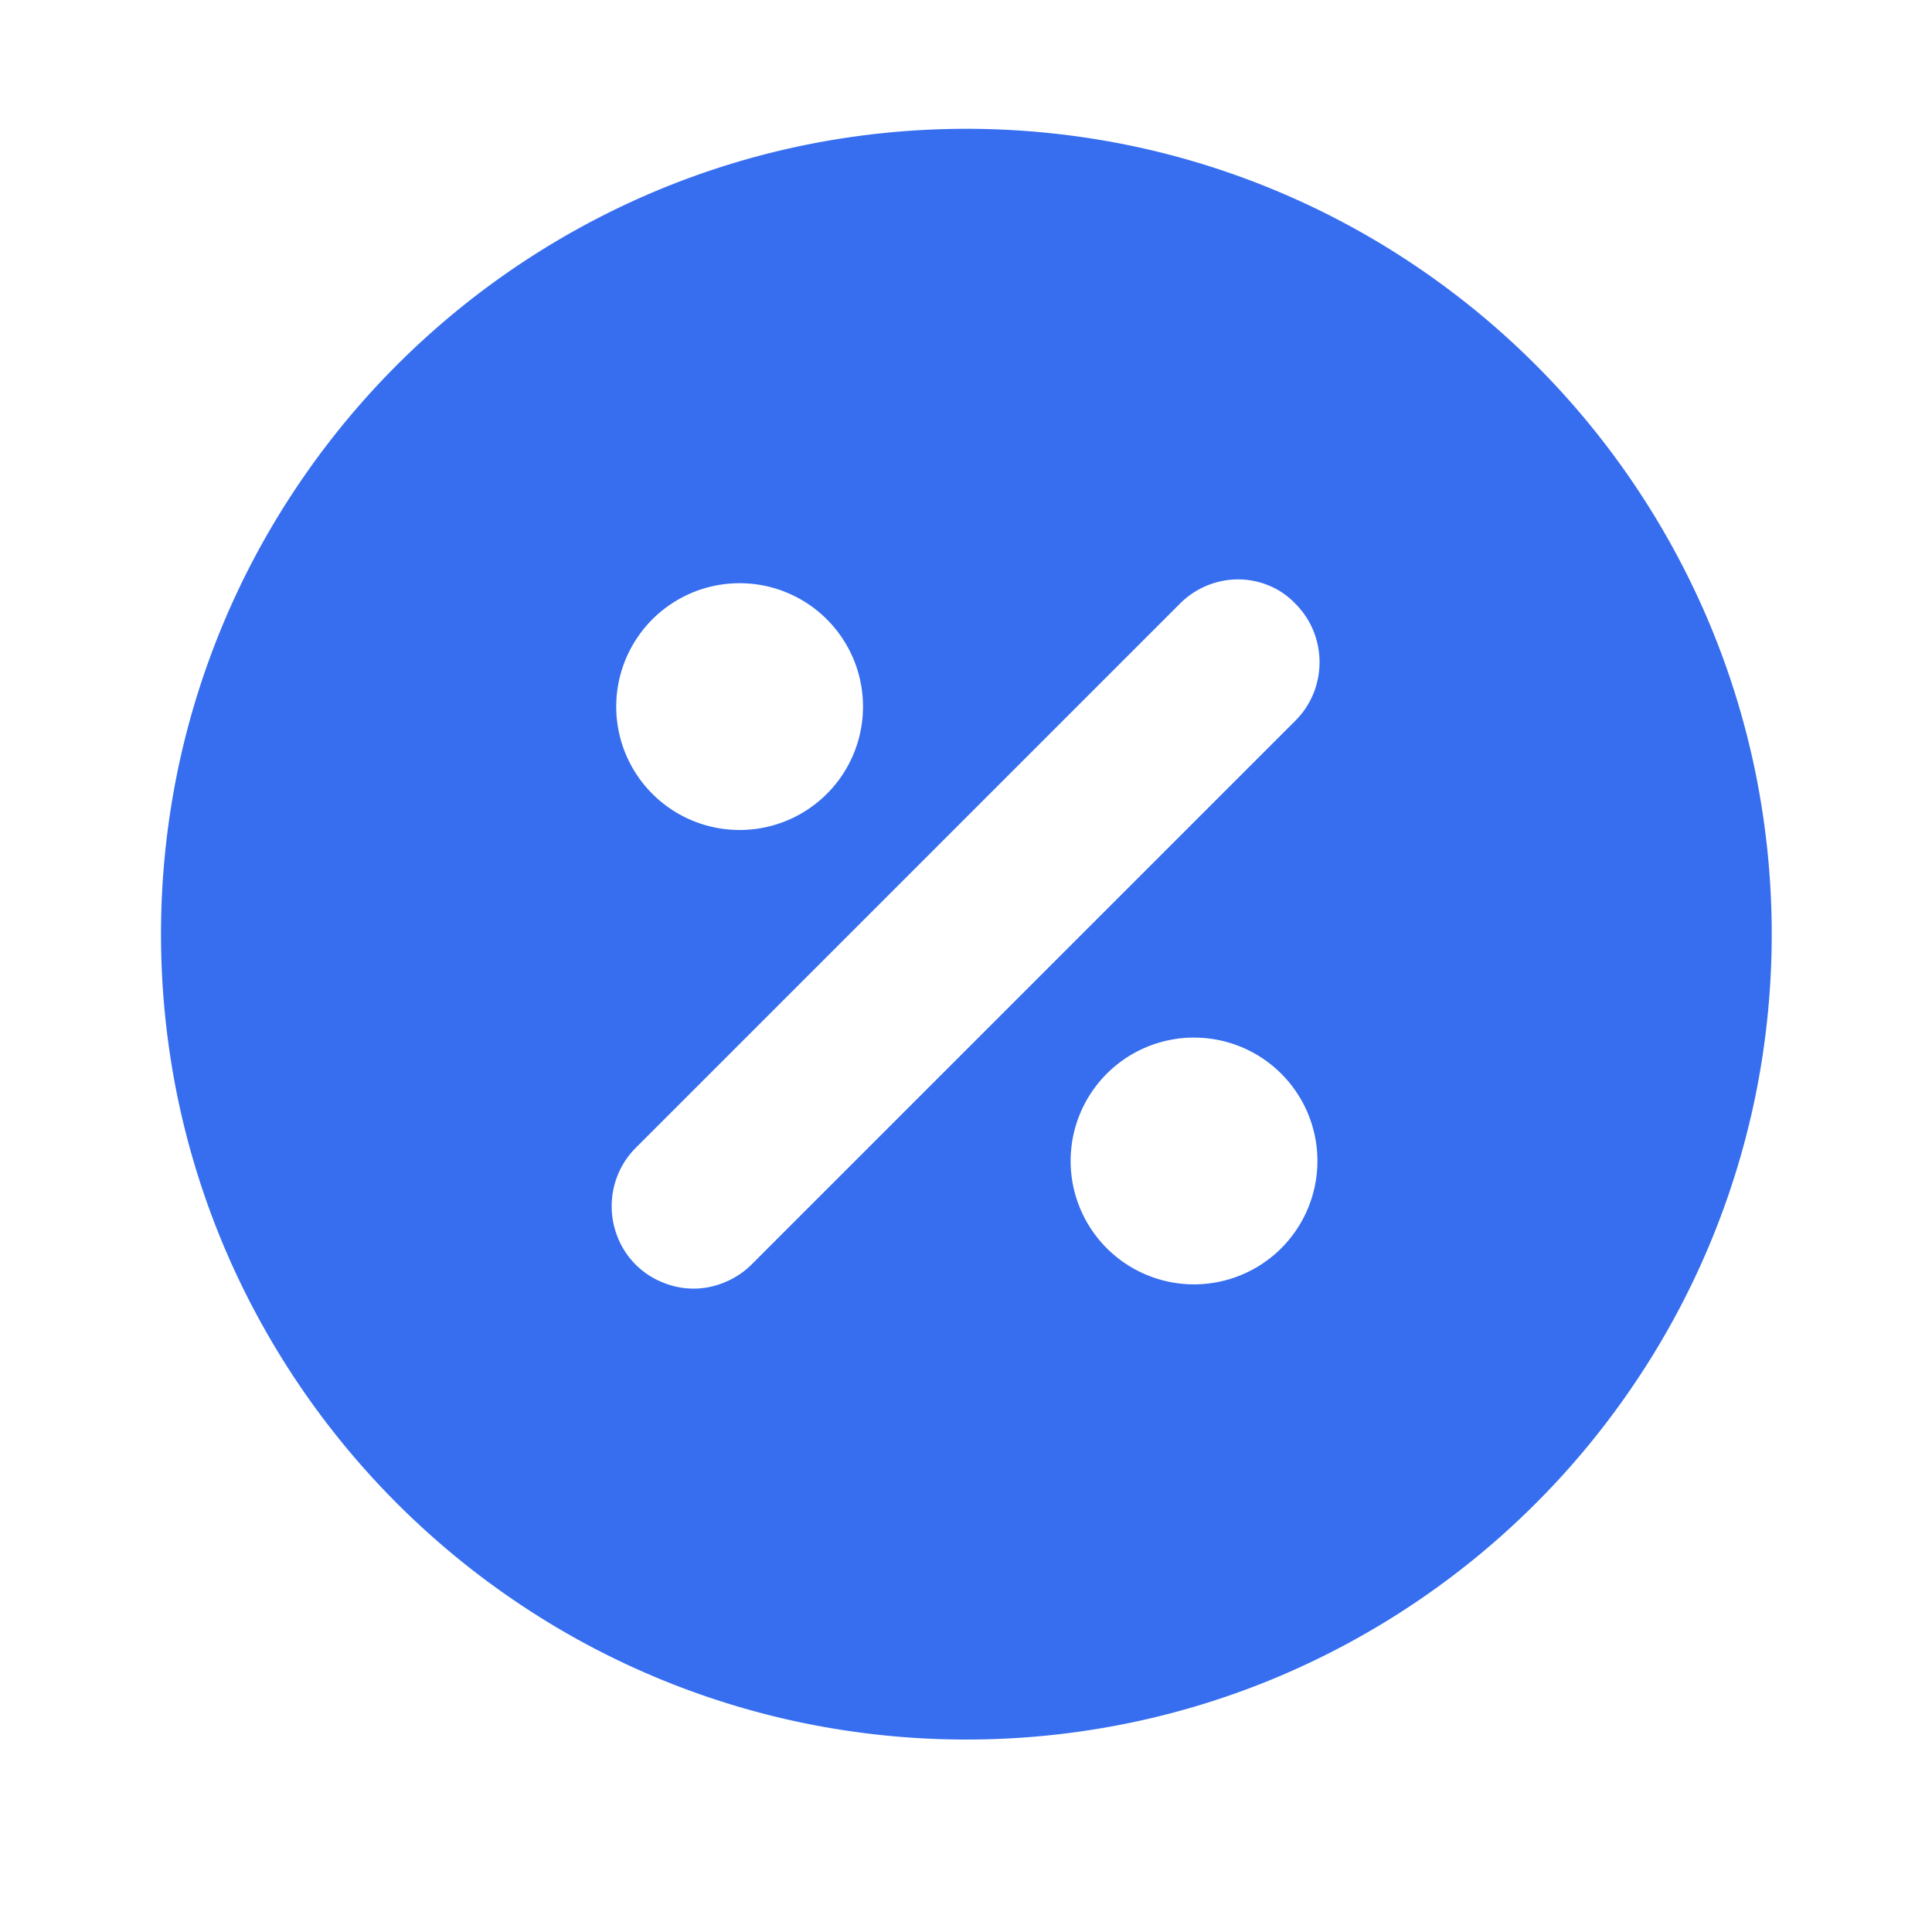 <svg xmlns="http://www.w3.org/2000/svg" width="60" height="60" viewBox="0 0 60 60">
  <g id="Offers" transform="translate(-320 -2370)">
    <rect id="Rectangle_997" data-name="Rectangle 997" width="60" height="60" transform="translate(320 2370)" fill="none"/>
    <path id="Subtraction_1" data-name="Subtraction 1" d="M25.012,50.023a25.12,25.12,0,0,1-5.036-.509,24.879,24.879,0,0,1-8.941-3.767A25.13,25.13,0,0,1,1.968,34.74,24.868,24.868,0,0,1,.509,30.047a25.17,25.17,0,0,1,0-10.071,24.88,24.88,0,0,1,3.767-8.941A25.13,25.13,0,0,1,15.284,1.968,24.868,24.868,0,0,1,19.976.509a25.17,25.17,0,0,1,10.071,0,24.879,24.879,0,0,1,8.941,3.767,25.131,25.131,0,0,1,9.067,11.007,24.868,24.868,0,0,1,1.459,4.693,25.17,25.17,0,0,1,0,10.071,24.879,24.879,0,0,1-3.767,8.941A25.131,25.131,0,0,1,34.74,48.055a24.867,24.867,0,0,1-4.693,1.459A25.12,25.12,0,0,1,25.012,50.023Zm8.445-36.03a2.558,2.558,0,0,0-1.81.751l-16.9,16.9a2.542,2.542,0,0,0-.563.849,2.589,2.589,0,0,0,0,1.935,2.5,2.5,0,0,0,1.4,1.4,2.481,2.481,0,0,0,1.909,0,2.529,2.529,0,0,0,.836-.546l16.9-16.9a2.543,2.543,0,0,0,.563-.849,2.589,2.589,0,0,0,0-1.935,2.543,2.543,0,0,0-.563-.849,2.369,2.369,0,0,0-.819-.563A2.475,2.475,0,0,0,33.456,13.994Zm-1.389,14.23a3.832,3.832,0,1,0,1.5.3A3.82,3.82,0,0,0,32.067,28.224ZM17.956,14.112a3.832,3.832,0,1,0,1.5.3A3.82,3.82,0,0,0,17.956,14.112Z" transform="translate(325 2374)" fill="#366eef"/>
  </g>
</svg>
